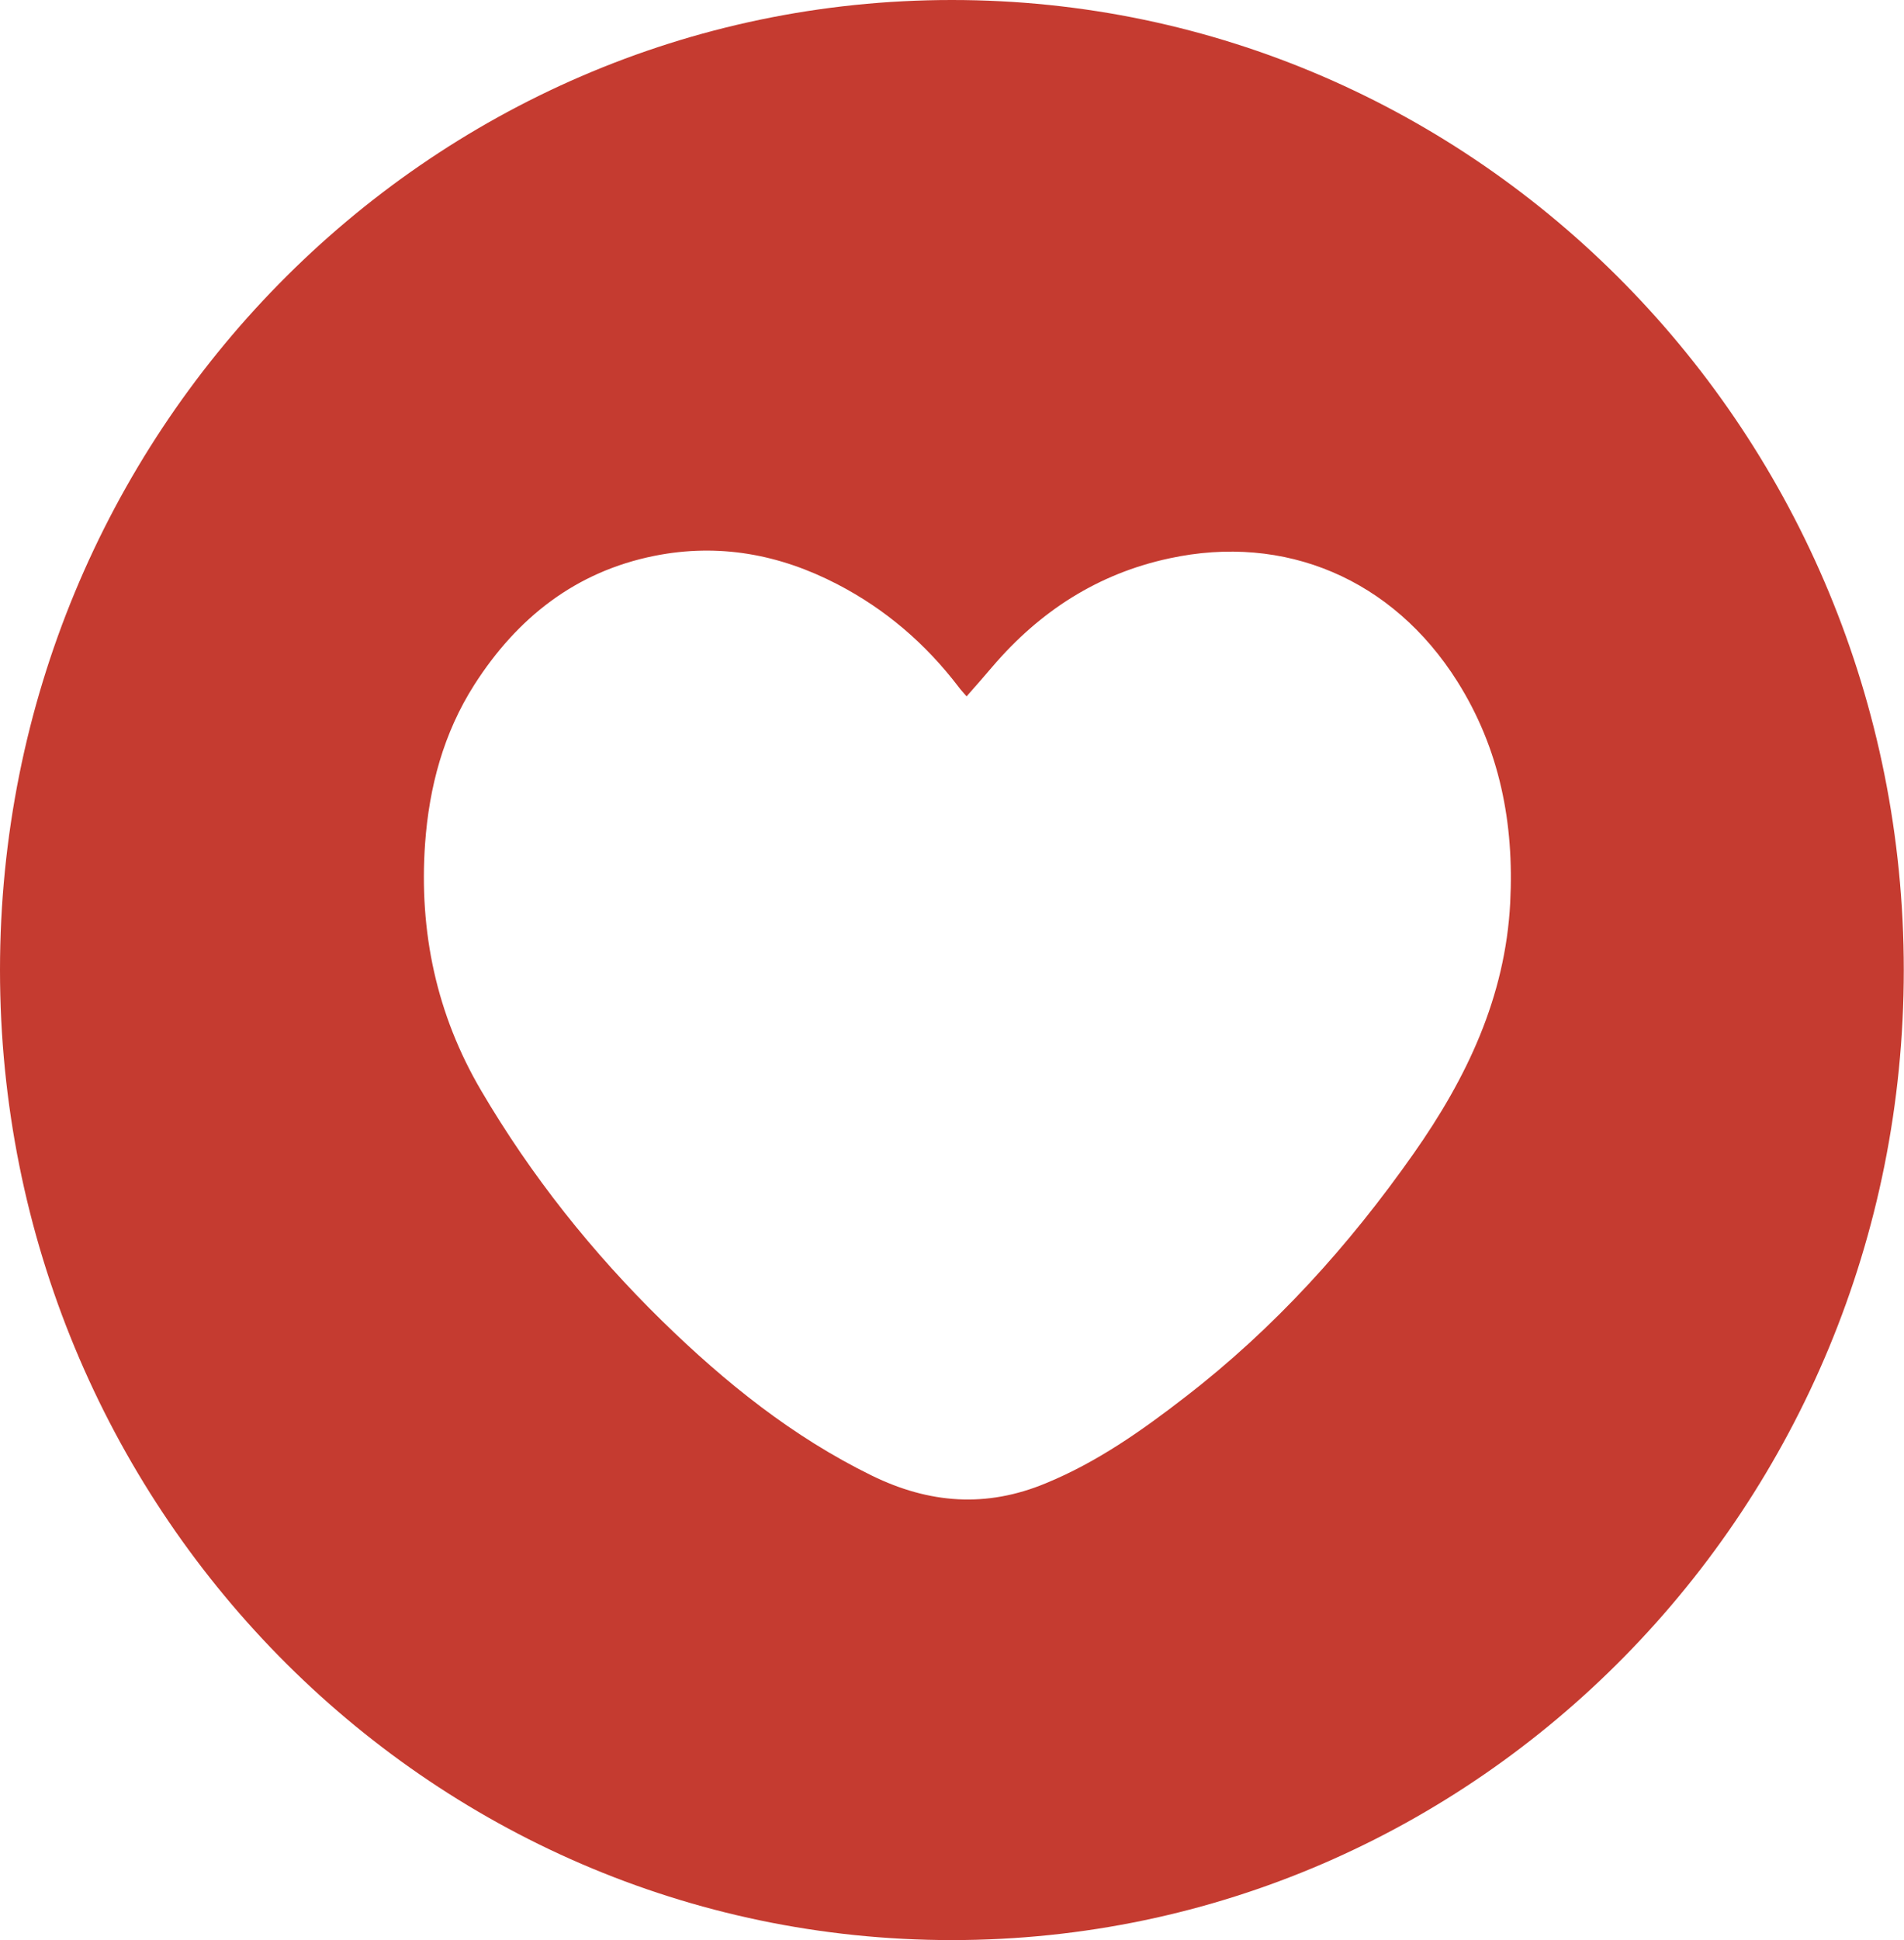 <?xml version="1.0" encoding="UTF-8"?><svg id="Layer_1" xmlns="http://www.w3.org/2000/svg" viewBox="0 0 89.45 91.1"><defs><style>.cls-1{fill:#c53b30;stroke-width:0px;}</style></defs><path class="cls-1" d="M44.72,0C20.02,0,0,20.39,0,45.55s20.02,45.55,44.72,45.55,44.72-20.39,44.72-45.55S69.42,0,44.72,0ZM70.95,42.39c-.23,4.44-2.05,8.24-4.54,11.78-3.04,4.33-6.55,8.21-10.73,11.43-2.04,1.58-4.14,3.06-6.55,4.05-2.79,1.16-5.47.96-8.17-.36-3.72-1.82-6.89-4.37-9.84-7.25-3.3-3.23-6.16-6.82-8.51-10.82-2.1-3.57-2.93-7.46-2.64-11.6.19-2.67.87-5.2,2.31-7.46,2.02-3.16,4.77-5.32,8.47-6.06,3.01-.6,5.86-.08,8.58,1.33,2.26,1.17,4.15,2.79,5.7,4.82.1.14.22.26.38.45.44-.5.83-.94,1.21-1.39,2.23-2.61,4.96-4.37,8.31-5.09,5.44-1.18,10.5.97,13.53,5.77,2,3.17,2.68,6.67,2.49,10.39Z"/></svg>
